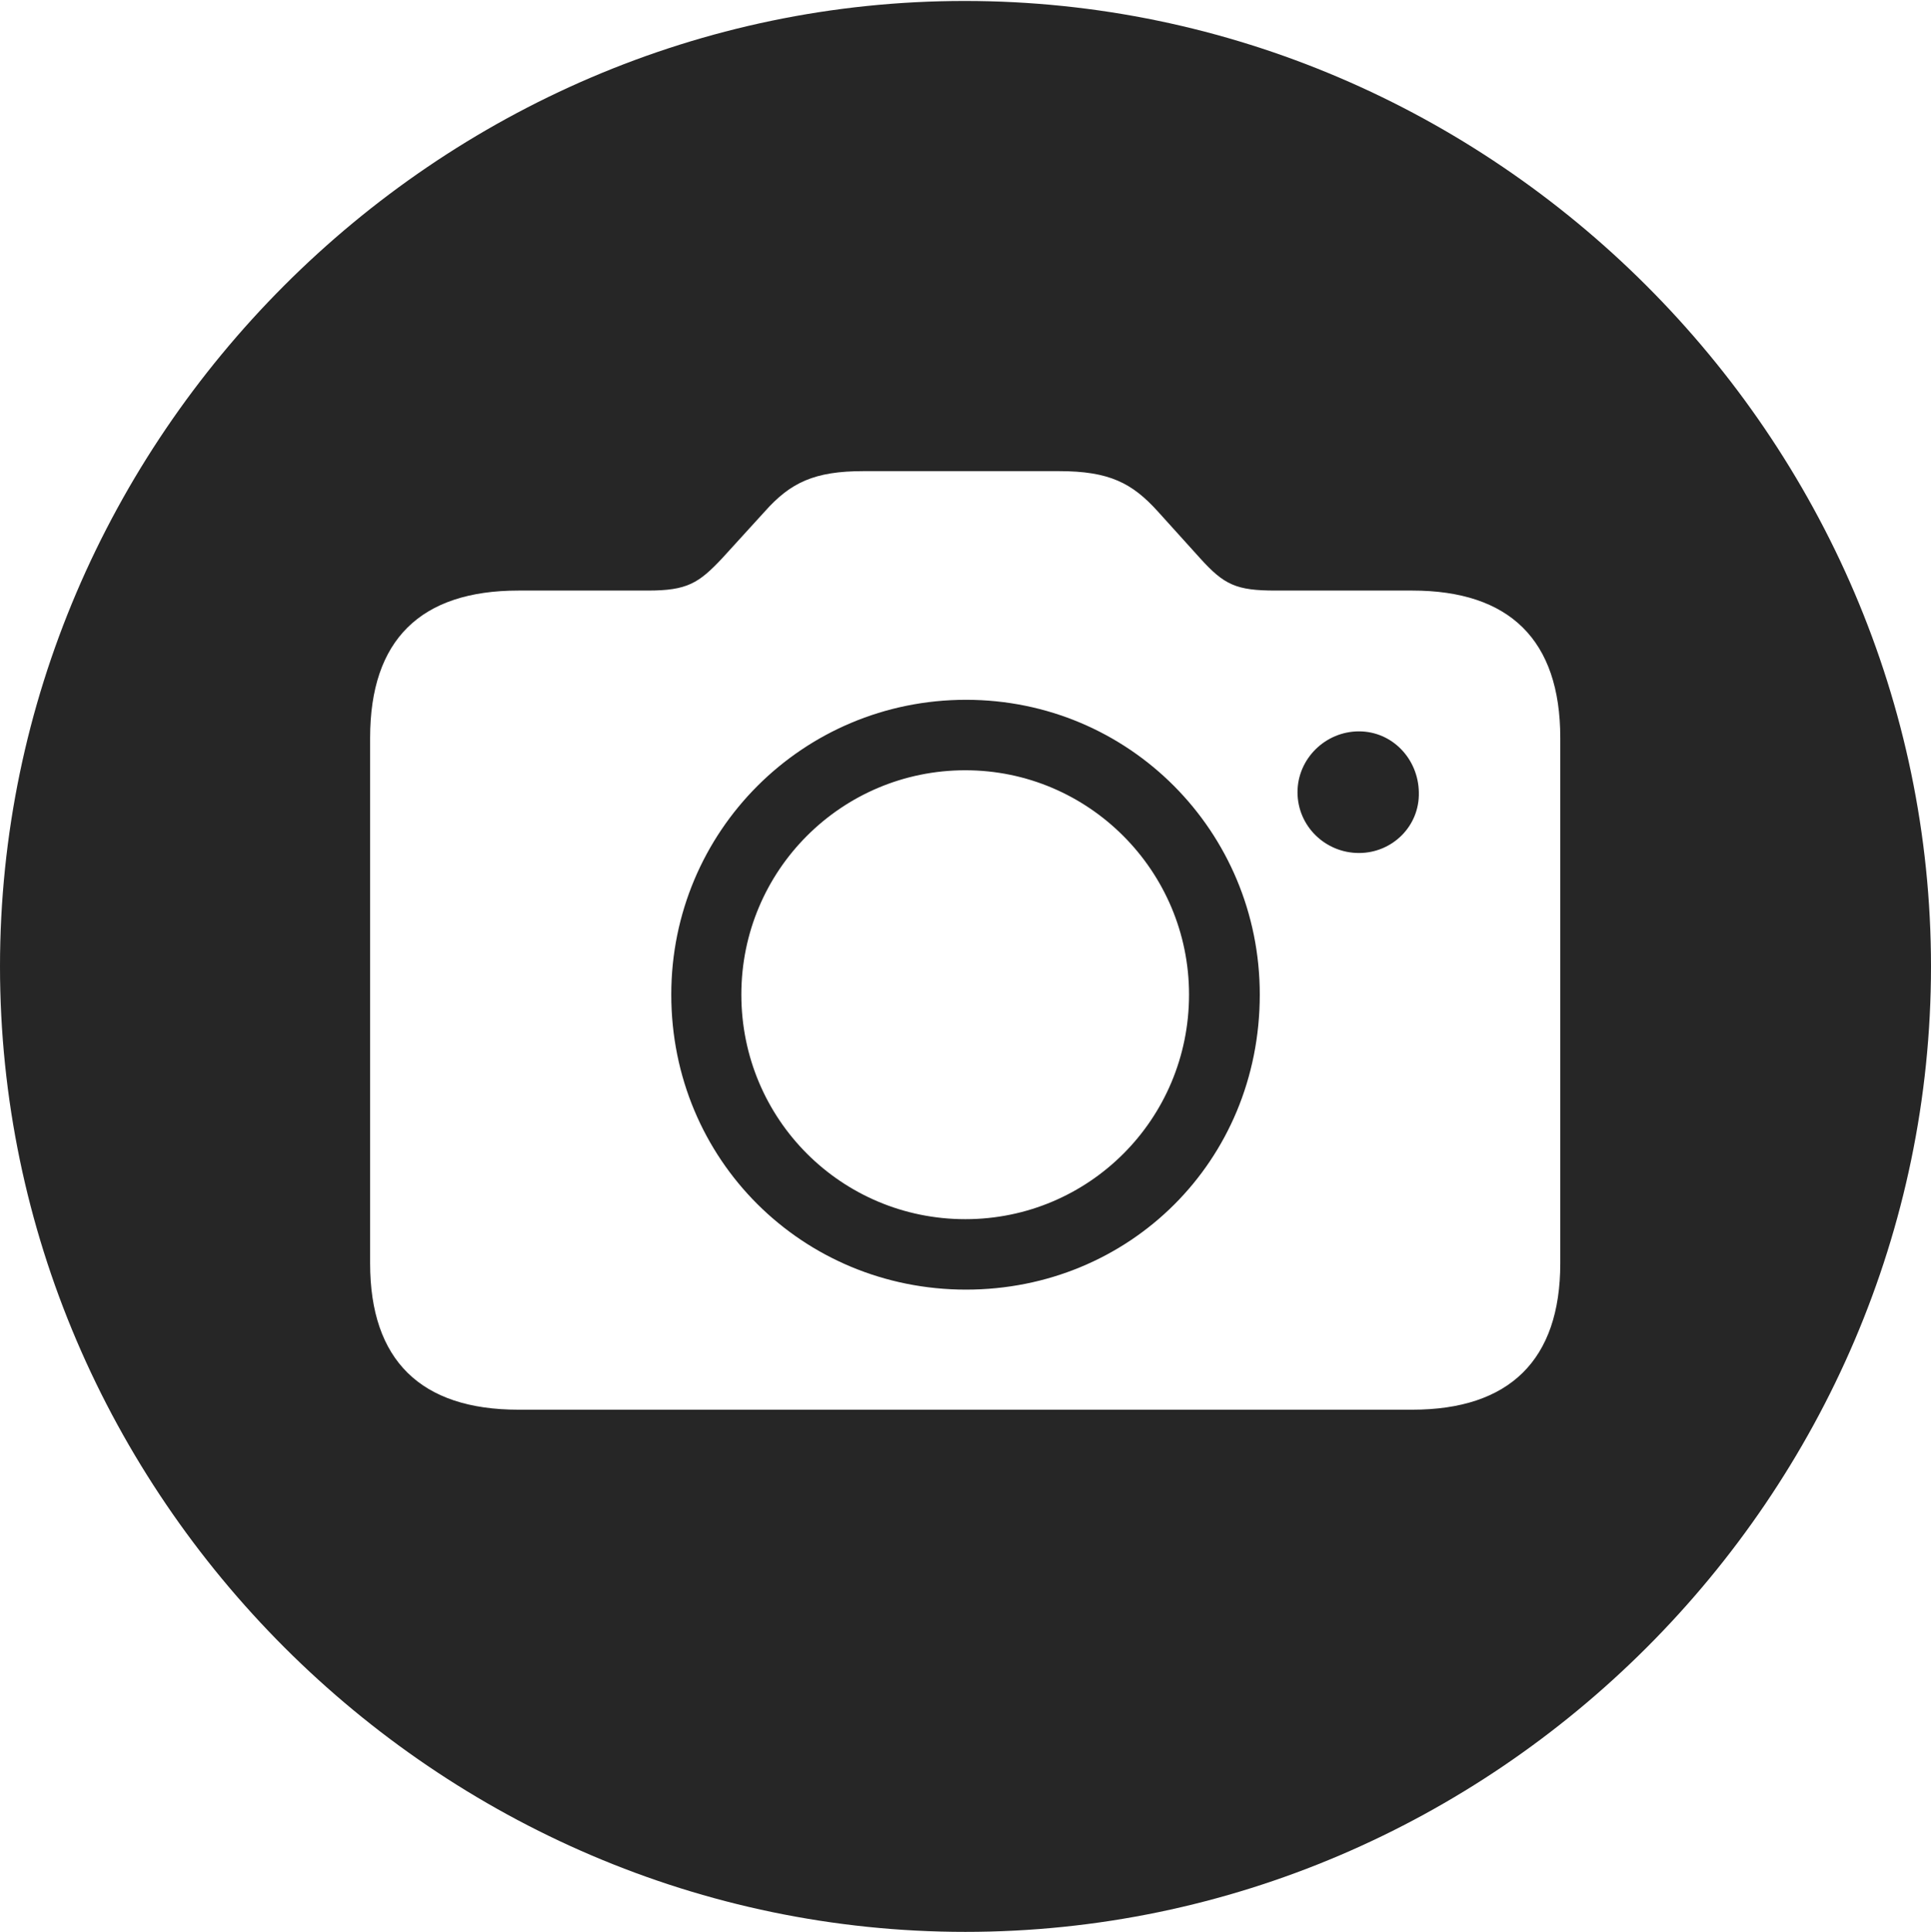 <?xml version="1.0" encoding="UTF-8"?>
<!--Generator: Apple Native CoreSVG 232.5-->
<!DOCTYPE svg
PUBLIC "-//W3C//DTD SVG 1.1//EN"
       "http://www.w3.org/Graphics/SVG/1.1/DTD/svg11.dtd">
<svg version="1.1" xmlns="http://www.w3.org/2000/svg" xmlns:xlink="http://www.w3.org/1999/xlink" width="97.96" height="97.993">
 <g>
  <rect height="97.993" opacity="0" width="97.96" x="0" y="0"/>
  <path d="M97.96 49.021C97.96 75.858 75.825 97.993 48.972 97.993C22.169 97.993 0 75.858 0 49.021C0 22.217 22.135 0.049 48.938 0.049C75.791 0.049 97.96 22.217 97.96 49.021ZM43.796 23.898C41.315 23.898 40.102 24.479 38.802 25.94L36.642 28.311C35.443 29.588 34.857 29.956 32.859 29.956L26.299 29.956C21.34 29.956 18.776 32.453 18.776 37.427L18.776 64.084C18.776 68.99 21.34 71.506 26.299 71.506L71.645 71.506C76.57 71.506 79.153 68.99 79.153 64.084L79.153 37.427C79.153 32.453 76.57 29.956 71.645 29.956L64.712 29.956C62.713 29.956 62.105 29.671 60.877 28.311L58.735 25.94C57.438 24.509 56.287 23.898 53.726 23.898ZM63.909 50.449C63.909 58.921 57.28 65.415 49.006 65.415C40.717 65.415 34.054 58.836 34.054 50.449C34.054 42.175 40.717 35.497 49.006 35.497C57.28 35.497 63.909 42.175 63.909 50.449ZM37.609 50.449C37.609 56.784 42.701 61.842 48.972 61.842C55.228 61.842 60.32 56.784 60.32 50.449C60.32 44.177 55.228 39.071 48.972 39.071C42.701 39.071 37.609 44.144 37.609 50.449ZM71.978 40.183C72.026 41.905 70.63 43.268 68.941 43.268C67.234 43.268 65.823 41.905 65.823 40.183C65.823 38.49 67.234 37.098 68.941 37.098C70.63 37.098 71.947 38.49 71.978 40.183Z" fill="#000000" fill-opacity="0.85"/>
 </g>
</svg>
